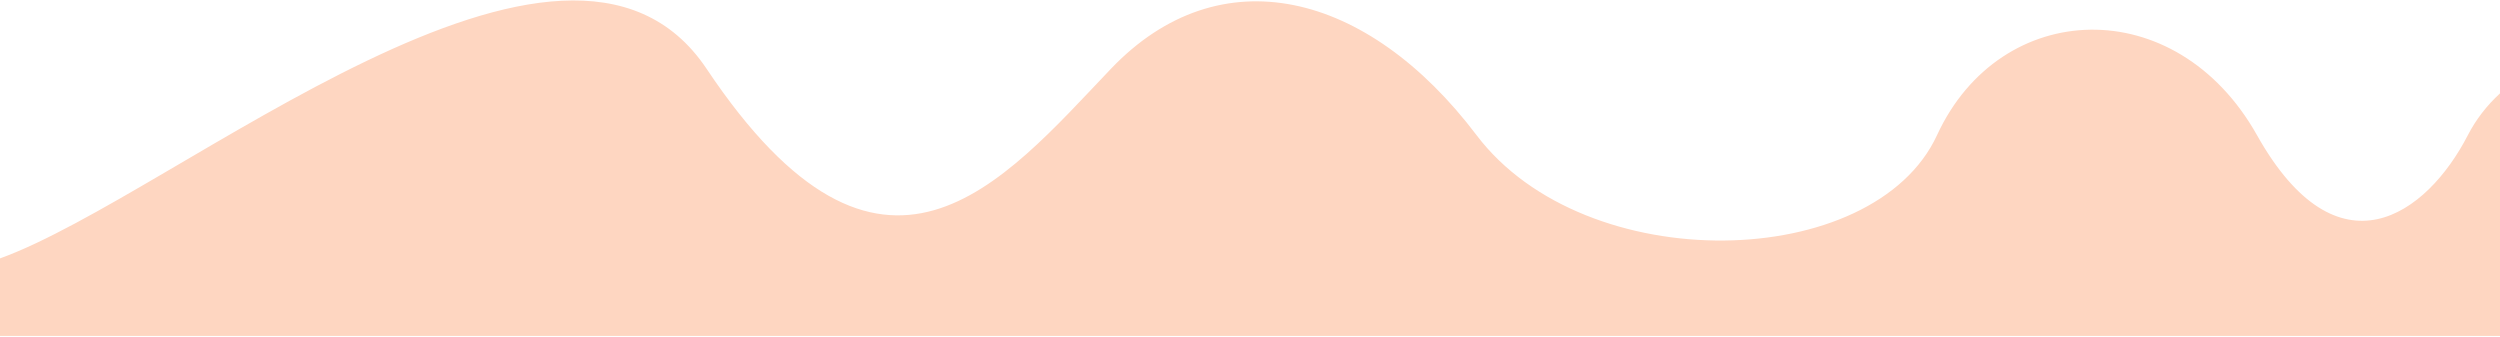 <svg width="1440" height="194" viewBox="0 0 1440 194" fill="none" xmlns="http://www.w3.org/2000/svg">
    <path
        d="M407.012 39.649C326.015 -81.464 101.922 111.979 0 148.839V193.5H1440V53.782C1432.46 60.694 1426.12 68.854 1421.5 77.826C1397.75 123.986 1346.58 160.761 1300.01 77.826C1253.44 -5.11 1152.19 -1.161 1115.74 77.826C1079.29 156.812 913.246 160.761 850.473 77.826C787.7 -5.11 702.653 -26.173 639.88 39.649C577.107 105.471 508.259 191.04 407.012 39.649Z"
        fill="#FED6C1" />
</svg>